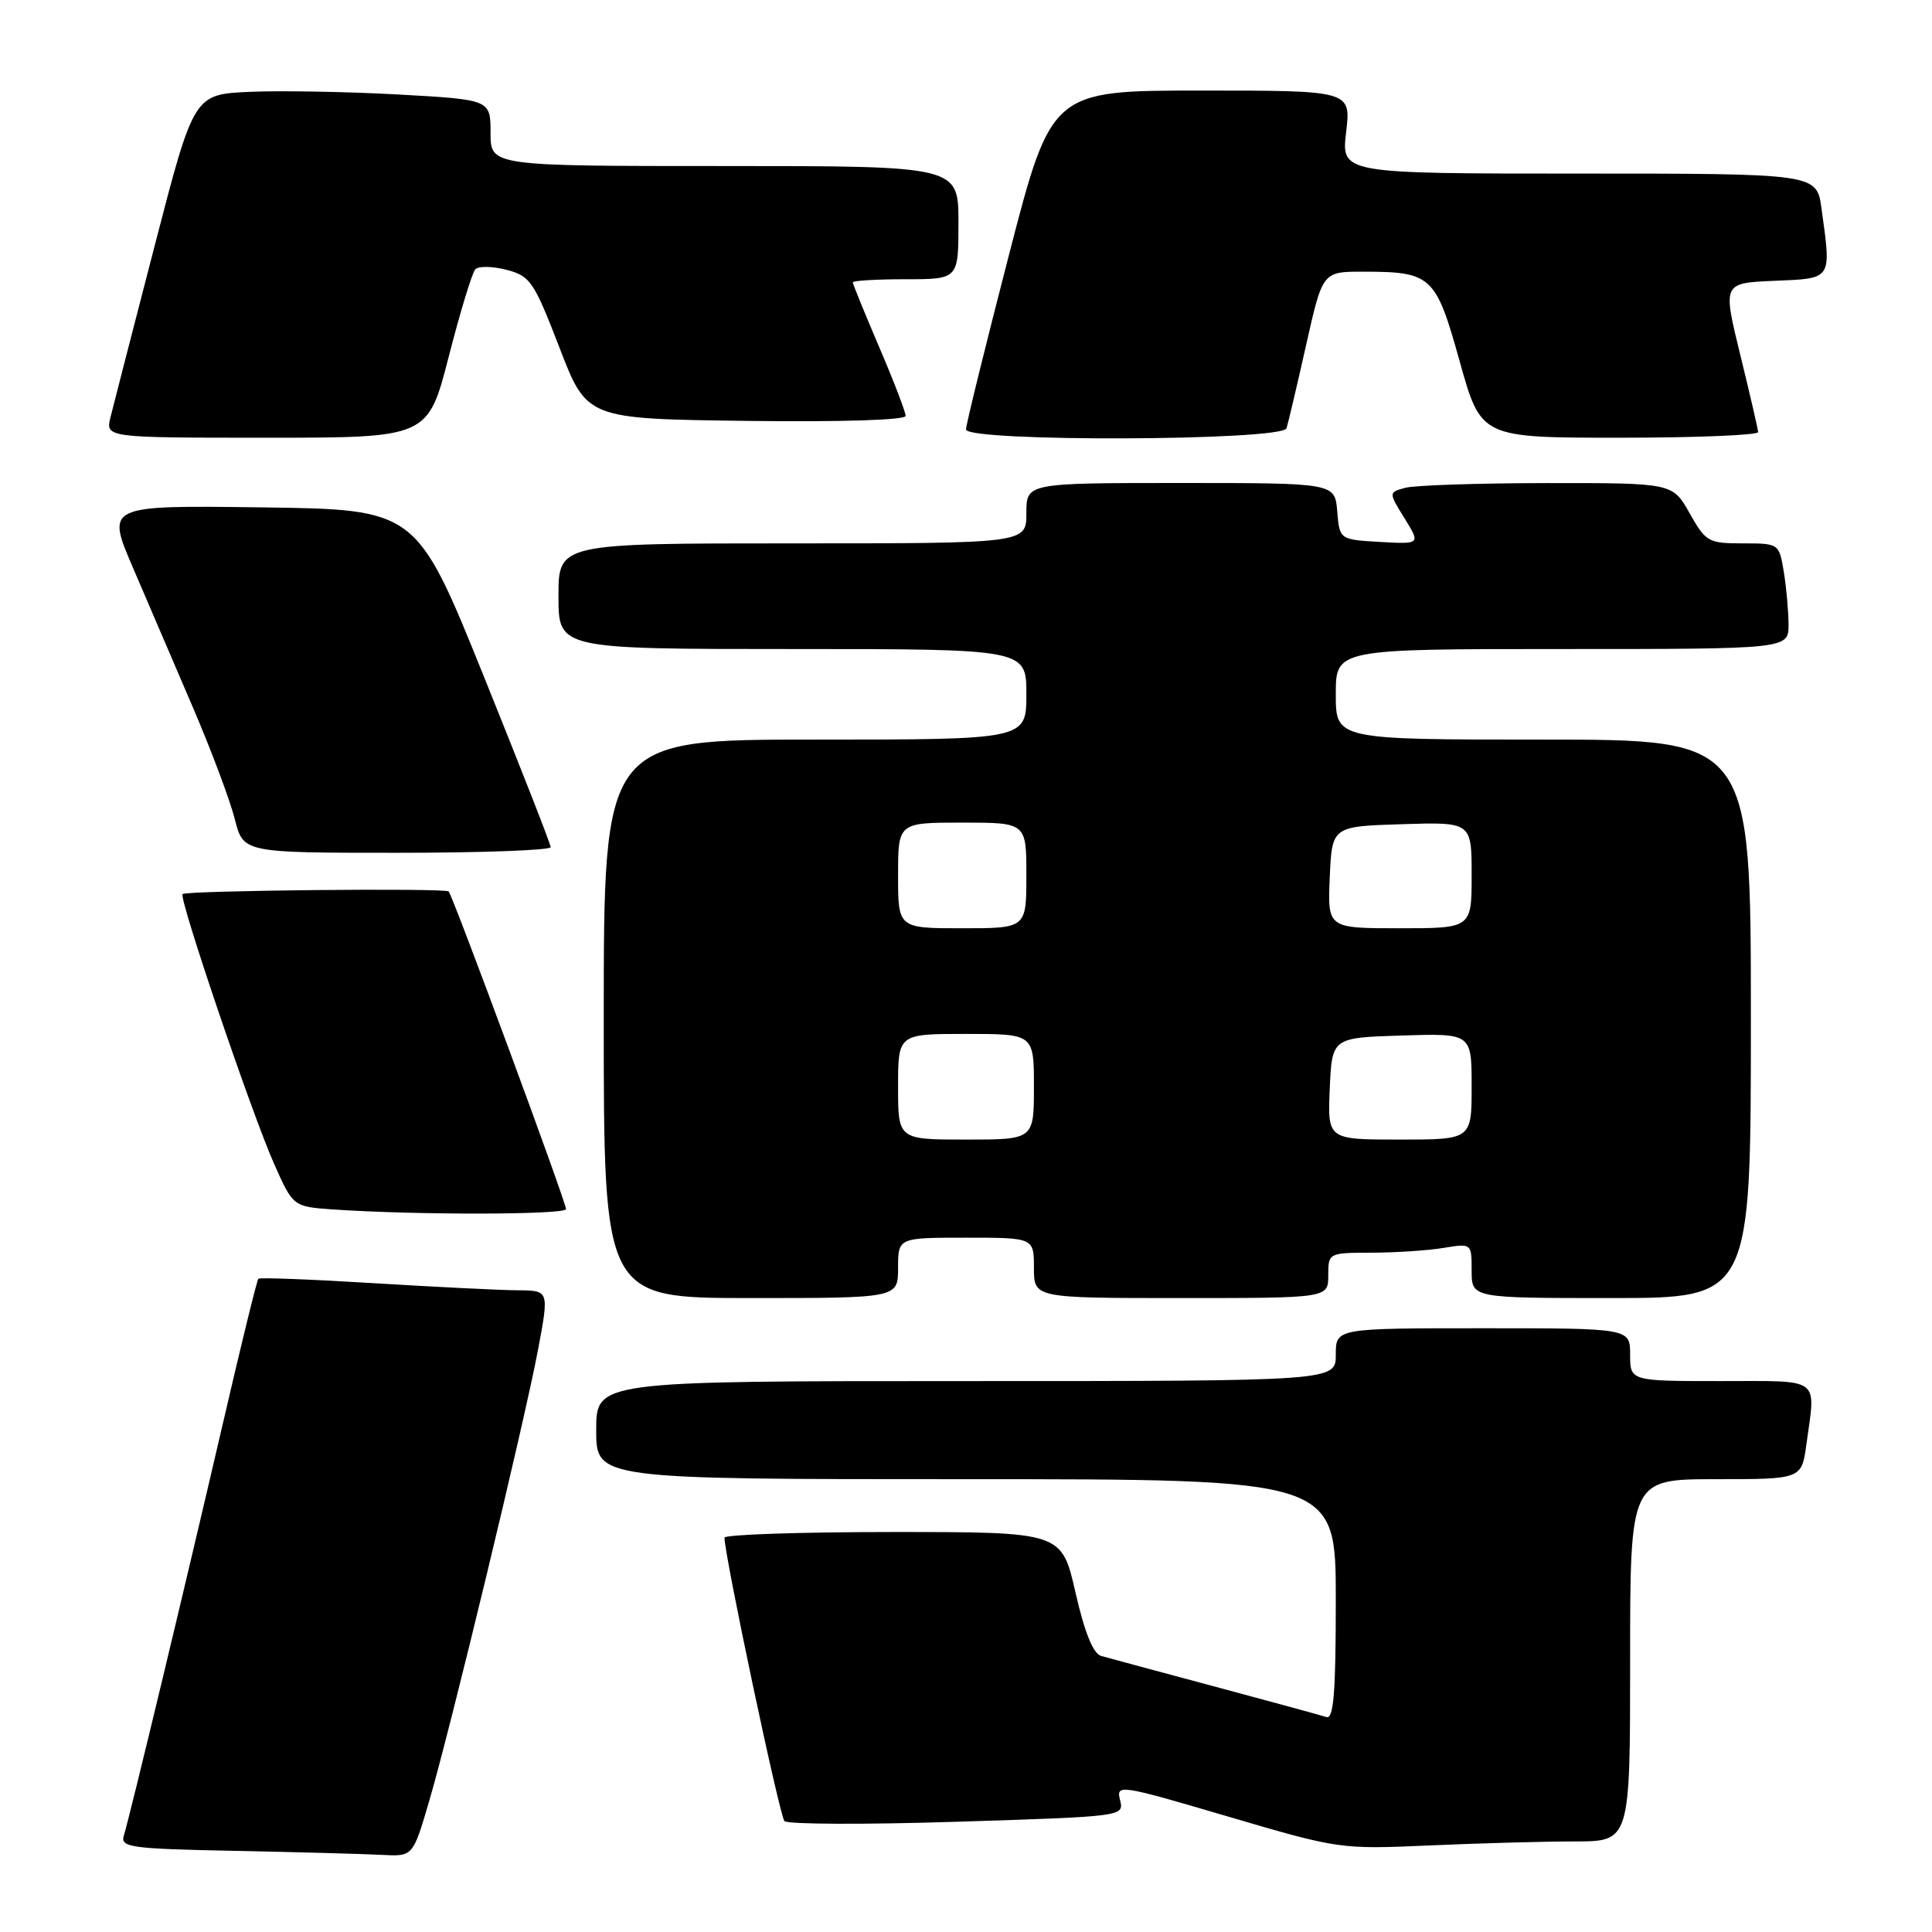 <?xml version="1.0" encoding="UTF-8" standalone="no"?>
<!DOCTYPE svg PUBLIC "-//W3C//DTD SVG 1.1//EN" "http://www.w3.org/Graphics/SVG/1.1/DTD/svg11.dtd" >
<svg xmlns="http://www.w3.org/2000/svg" xmlns:xlink="http://www.w3.org/1999/xlink" version="1.1" viewBox="0 0 256 256">
 <g >
 <path fill="currentColor"
d=" M 56.84 238.75 C 59.71 229.00 69.50 188.41 71.31 178.75 C 72.76 171.00 72.76 171.00 68.63 170.97 C 66.36 170.96 57.76 170.53 49.53 170.03 C 41.29 169.52 34.41 169.26 34.23 169.44 C 34.05 169.62 31.93 178.25 29.53 188.63 C 24.55 210.09 17.21 240.65 16.41 243.22 C 15.93 244.79 17.24 244.97 31.19 245.25 C 39.61 245.42 48.35 245.66 50.60 245.78 C 54.71 246.00 54.71 246.00 56.84 238.75 Z  M 208.66 244.00 C 216.00 244.00 216.00 244.00 216.00 220.00 C 216.00 196.00 216.00 196.00 227.36 196.00 C 238.73 196.00 238.73 196.00 239.36 191.36 C 240.60 182.35 241.48 183.00 228.00 183.00 C 216.00 183.00 216.00 183.00 216.00 179.50 C 216.00 176.00 216.00 176.00 196.50 176.00 C 177.00 176.00 177.00 176.00 177.00 179.50 C 177.00 183.00 177.00 183.00 128.00 183.00 C 79.00 183.00 79.00 183.00 79.00 189.50 C 79.00 196.00 79.00 196.00 128.00 196.00 C 177.00 196.00 177.00 196.00 177.00 211.97 C 177.00 224.30 176.72 227.84 175.75 227.52 C 175.06 227.29 168.43 225.48 161.00 223.49 C 153.57 221.50 146.78 219.67 145.91 219.42 C 144.85 219.12 143.71 216.31 142.50 210.98 C 140.67 203.00 140.67 203.00 118.34 203.00 C 106.05 203.00 96.00 203.34 96.00 203.75 C 95.98 206.03 103.30 240.63 103.94 241.30 C 104.35 241.74 114.65 241.78 126.83 241.39 C 148.93 240.69 148.96 240.69 148.41 238.51 C 147.88 236.39 148.35 236.47 162.68 240.69 C 177.39 245.02 177.59 245.05 189.41 244.53 C 195.96 244.24 204.62 244.00 208.66 244.00 Z  M 119.00 168.00 C 119.00 164.00 119.00 164.00 128.00 164.00 C 137.00 164.00 137.00 164.00 137.00 168.00 C 137.00 172.00 137.00 172.00 156.50 172.00 C 176.00 172.00 176.00 172.00 176.00 169.00 C 176.00 166.02 176.03 166.00 181.75 165.99 C 184.91 165.98 189.19 165.70 191.25 165.36 C 195.00 164.74 195.00 164.74 195.00 168.37 C 195.00 172.00 195.00 172.00 213.50 172.00 C 232.00 172.00 232.00 172.00 232.00 135.00 C 232.00 98.00 232.00 98.00 204.50 98.00 C 177.00 98.00 177.00 98.00 177.00 92.00 C 177.00 86.00 177.00 86.00 207.00 86.00 C 237.00 86.00 237.00 86.00 236.99 82.75 C 236.98 80.96 236.70 77.81 236.36 75.75 C 235.74 72.02 235.71 72.00 230.93 72.00 C 226.37 72.00 226.02 71.80 223.88 68.00 C 221.63 64.00 221.63 64.00 205.07 64.01 C 195.95 64.02 187.48 64.30 186.24 64.63 C 183.98 65.24 183.98 65.24 186.11 68.68 C 188.23 72.11 188.23 72.11 182.87 71.81 C 177.50 71.50 177.50 71.50 177.19 67.75 C 176.88 64.00 176.88 64.00 156.44 64.00 C 136.00 64.00 136.00 64.00 136.00 68.00 C 136.00 72.00 136.00 72.00 105.00 72.00 C 74.00 72.00 74.00 72.00 74.00 79.00 C 74.00 86.00 74.00 86.00 105.00 86.00 C 136.00 86.00 136.00 86.00 136.00 92.00 C 136.00 98.00 136.00 98.00 108.00 98.00 C 80.00 98.00 80.00 98.00 80.00 135.00 C 80.00 172.00 80.00 172.00 99.50 172.00 C 119.00 172.00 119.00 172.00 119.00 168.00 Z  M 75.00 160.21 C 75.00 159.27 60.00 118.68 59.45 118.12 C 58.98 117.65 24.68 117.99 24.19 118.47 C 23.67 119.00 33.35 147.54 36.31 154.19 C 38.84 159.89 38.84 159.89 44.17 160.26 C 54.98 161.01 75.00 160.98 75.00 160.21 Z  M 72.97 112.25 C 72.96 111.84 68.94 101.60 64.06 89.50 C 55.17 67.50 55.17 67.50 34.61 67.23 C 14.06 66.96 14.06 66.96 17.62 75.23 C 19.57 79.78 23.15 88.12 25.58 93.78 C 28.00 99.43 30.49 106.07 31.11 108.53 C 32.24 113.00 32.24 113.00 52.62 113.00 C 63.83 113.00 72.99 112.66 72.97 112.25 Z  M 59.46 47.25 C 60.98 41.34 62.56 36.13 62.98 35.69 C 63.39 35.24 65.25 35.27 67.11 35.75 C 70.26 36.57 70.74 37.27 74.13 46.06 C 77.76 55.50 77.76 55.50 98.88 55.77 C 111.45 55.93 120.00 55.66 120.00 55.11 C 120.00 54.60 118.43 50.50 116.50 46.00 C 114.58 41.50 113.00 37.64 113.00 37.41 C 113.00 37.19 116.15 37.00 120.00 37.00 C 127.00 37.00 127.00 37.00 127.00 29.50 C 127.00 22.00 127.00 22.00 96.00 22.00 C 65.00 22.00 65.00 22.00 65.00 17.60 C 65.00 13.20 65.00 13.20 52.75 12.52 C 46.01 12.15 37.17 11.99 33.09 12.17 C 25.69 12.50 25.69 12.50 20.51 32.50 C 17.66 43.50 15.02 53.74 14.65 55.25 C 13.96 58.00 13.96 58.00 35.33 58.00 C 56.70 58.00 56.70 58.00 59.46 47.25 Z  M 170.47 56.75 C 170.69 56.06 171.86 51.11 173.06 45.75 C 175.25 36.00 175.25 36.00 180.56 36.00 C 189.71 36.00 190.24 36.49 193.42 47.90 C 196.24 58.00 196.24 58.00 214.62 58.00 C 224.73 58.00 232.98 57.66 232.96 57.25 C 232.94 56.84 231.87 52.23 230.59 47.00 C 228.26 37.50 228.26 37.50 235.13 37.21 C 242.85 36.88 242.67 37.15 241.36 27.64 C 240.73 23.00 240.73 23.00 209.23 23.00 C 177.72 23.00 177.72 23.00 178.37 17.50 C 179.02 12.00 179.02 12.00 159.17 12.00 C 139.32 12.00 139.32 12.00 133.66 33.90 C 130.55 45.94 128.00 56.29 128.00 56.90 C 128.00 58.58 169.92 58.43 170.47 56.75 Z  M 119.00 144.00 C 119.00 137.00 119.00 137.00 128.00 137.00 C 137.00 137.00 137.00 137.00 137.00 144.00 C 137.00 151.00 137.00 151.00 128.00 151.00 C 119.00 151.00 119.00 151.00 119.00 144.00 Z  M 176.20 144.25 C 176.50 137.50 176.50 137.50 185.75 137.21 C 195.00 136.92 195.00 136.92 195.00 143.96 C 195.00 151.00 195.00 151.00 185.45 151.00 C 175.91 151.00 175.91 151.00 176.20 144.25 Z  M 119.00 116.00 C 119.00 109.00 119.00 109.00 127.50 109.00 C 136.00 109.00 136.00 109.00 136.00 116.00 C 136.00 123.00 136.00 123.00 127.50 123.00 C 119.00 123.00 119.00 123.00 119.00 116.00 Z  M 176.20 116.25 C 176.50 109.50 176.50 109.50 185.75 109.21 C 195.00 108.92 195.00 108.92 195.00 115.96 C 195.00 123.00 195.00 123.00 185.45 123.00 C 175.91 123.00 175.91 123.00 176.20 116.25 Z "/>
</g>
</svg>